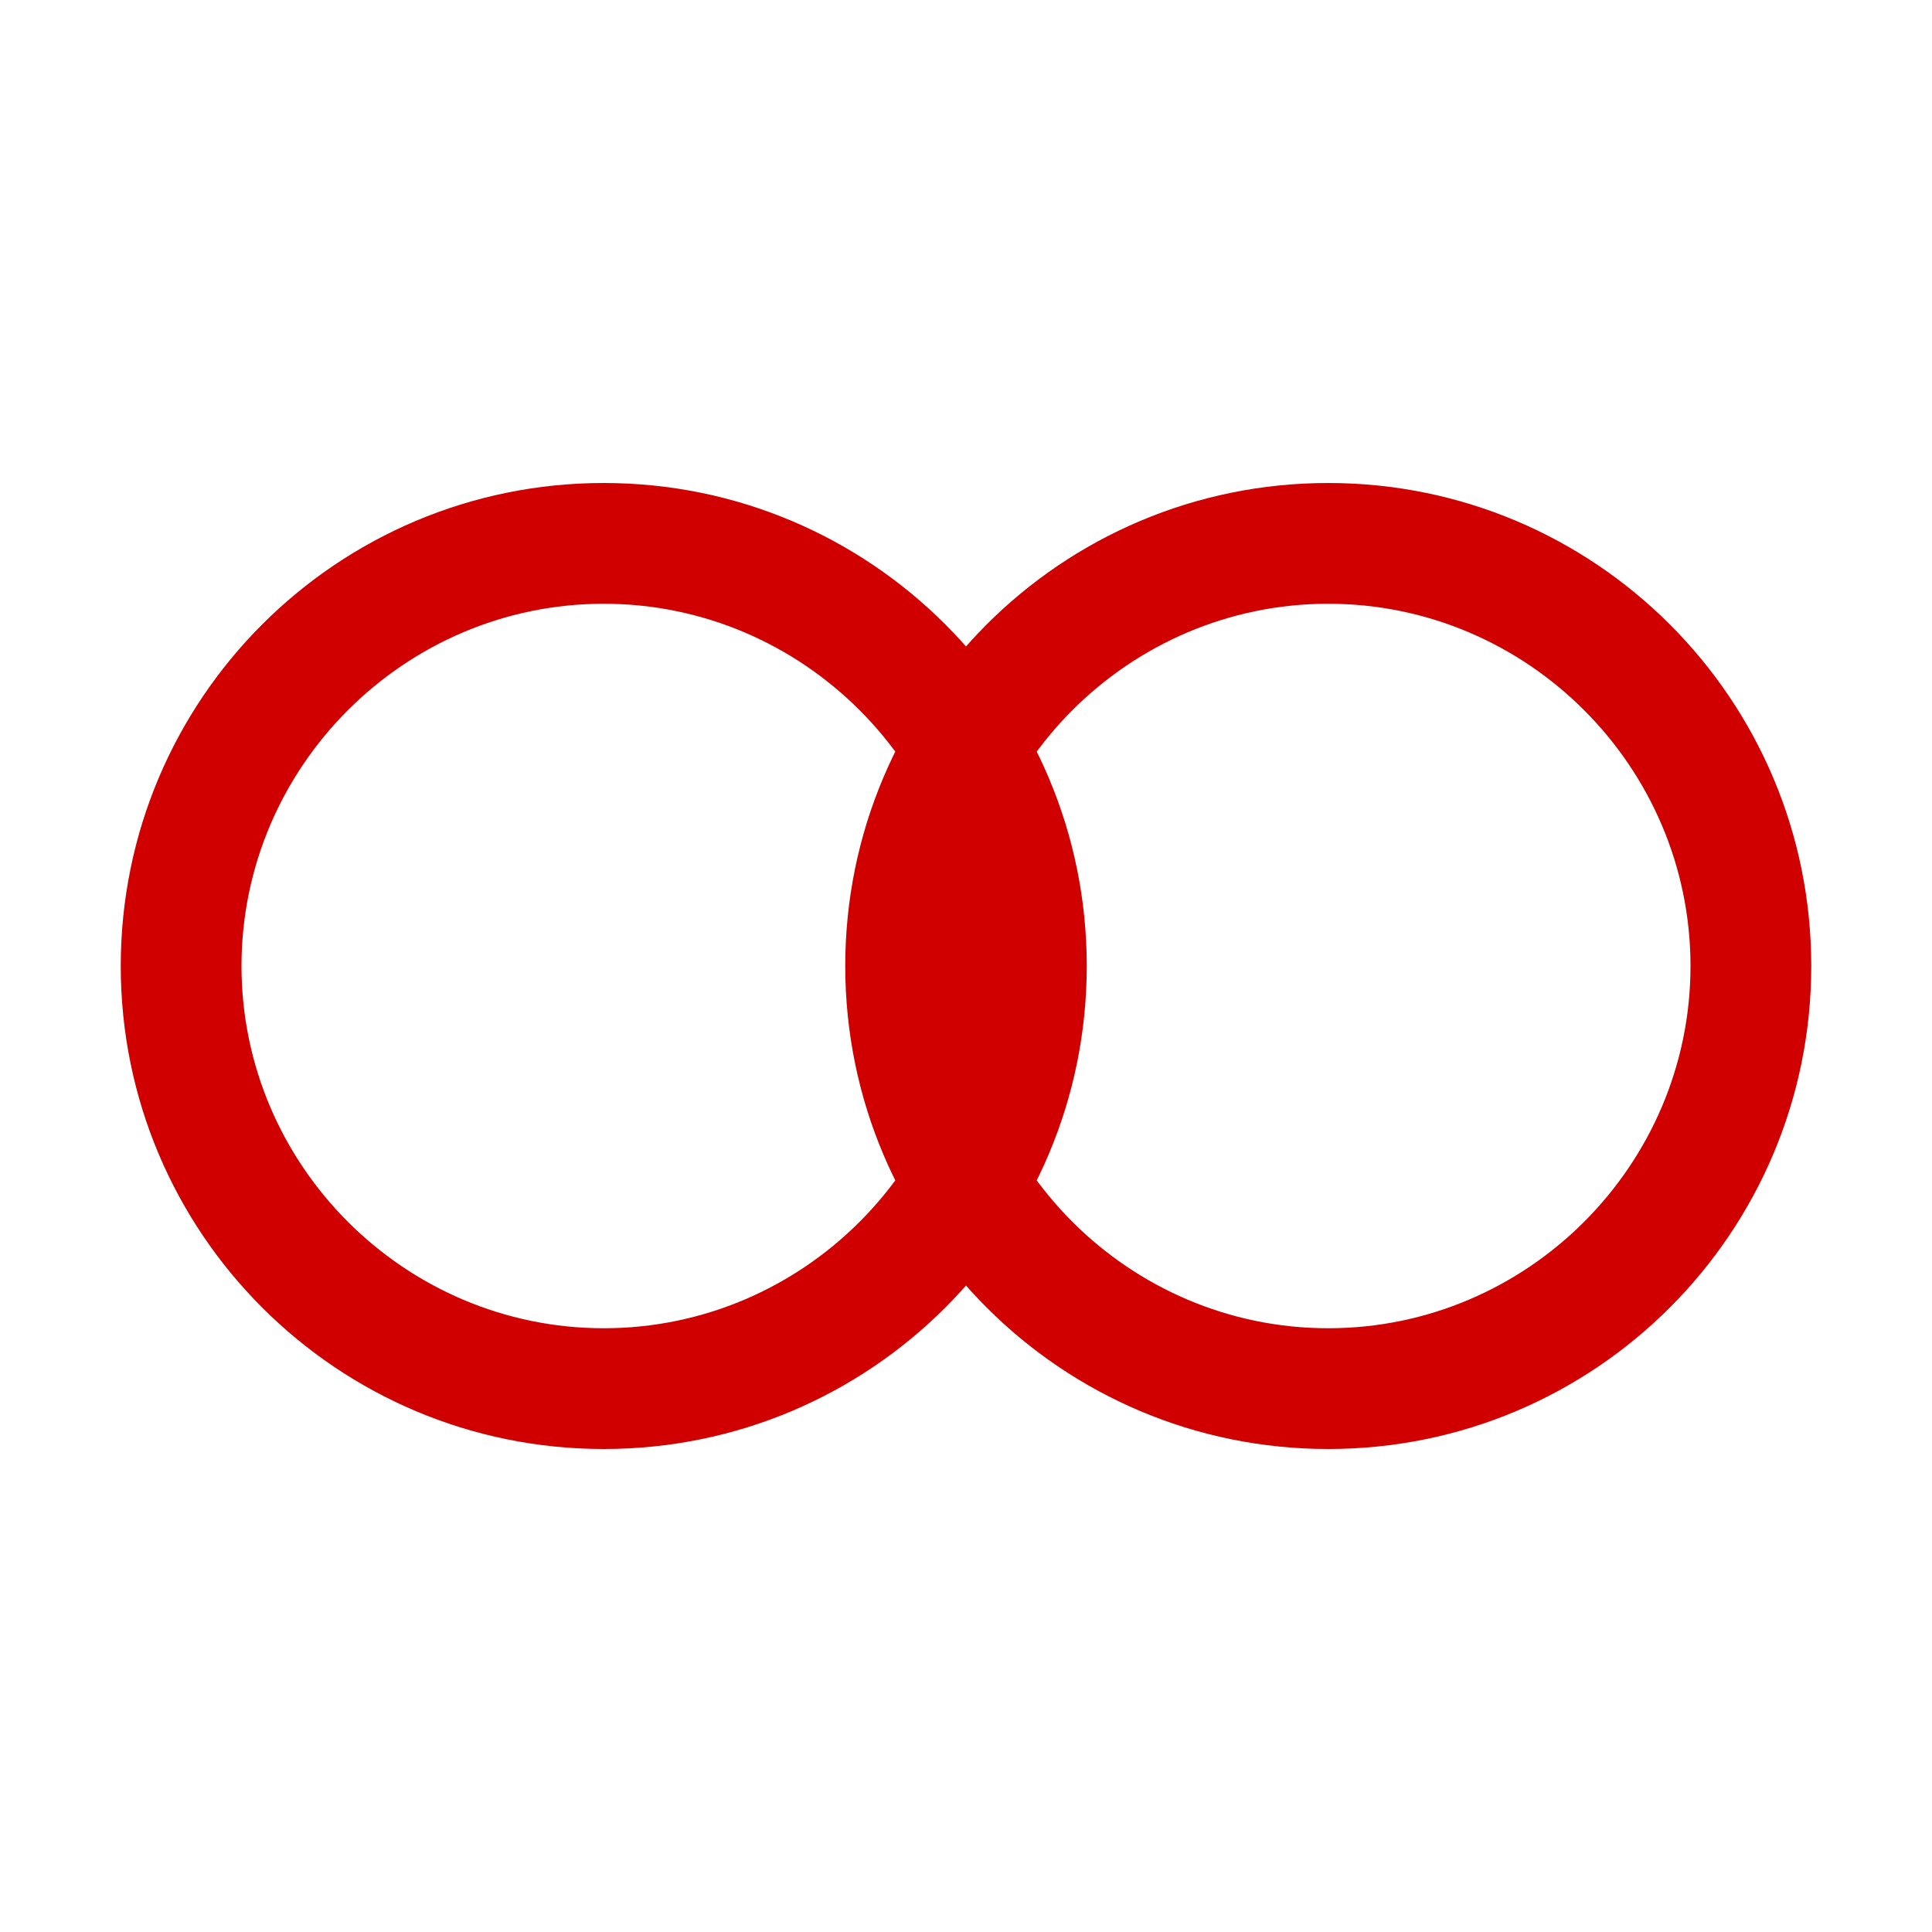 <svg xmlns="http://www.w3.org/2000/svg" viewBox="0 0 16 16" width="16" height="16">
<cis-name>logic-and</cis-name>
<cis-semantic>danger</cis-semantic>
<path fill="#D00000" d="M5,5c1.65,0,3,1.35,3,3s-1.35,3-3,3S2,9.65,2,8S3.35,5,5,5 M5,4C2.79,4,1,5.79,1,8s1.79,4,4,4s4-1.79,4-4
	S7.21,4,5,4L5,4z M11,5c1.65,0,3,1.35,3,3s-1.35,3-3,3S8,9.65,8,8S9.35,5,11,5 M11,4C8.79,4,7,5.79,7,8s1.79,4,4,4s4-1.79,4-4
	S13.21,4,11,4L11,4z"/>
</svg>
